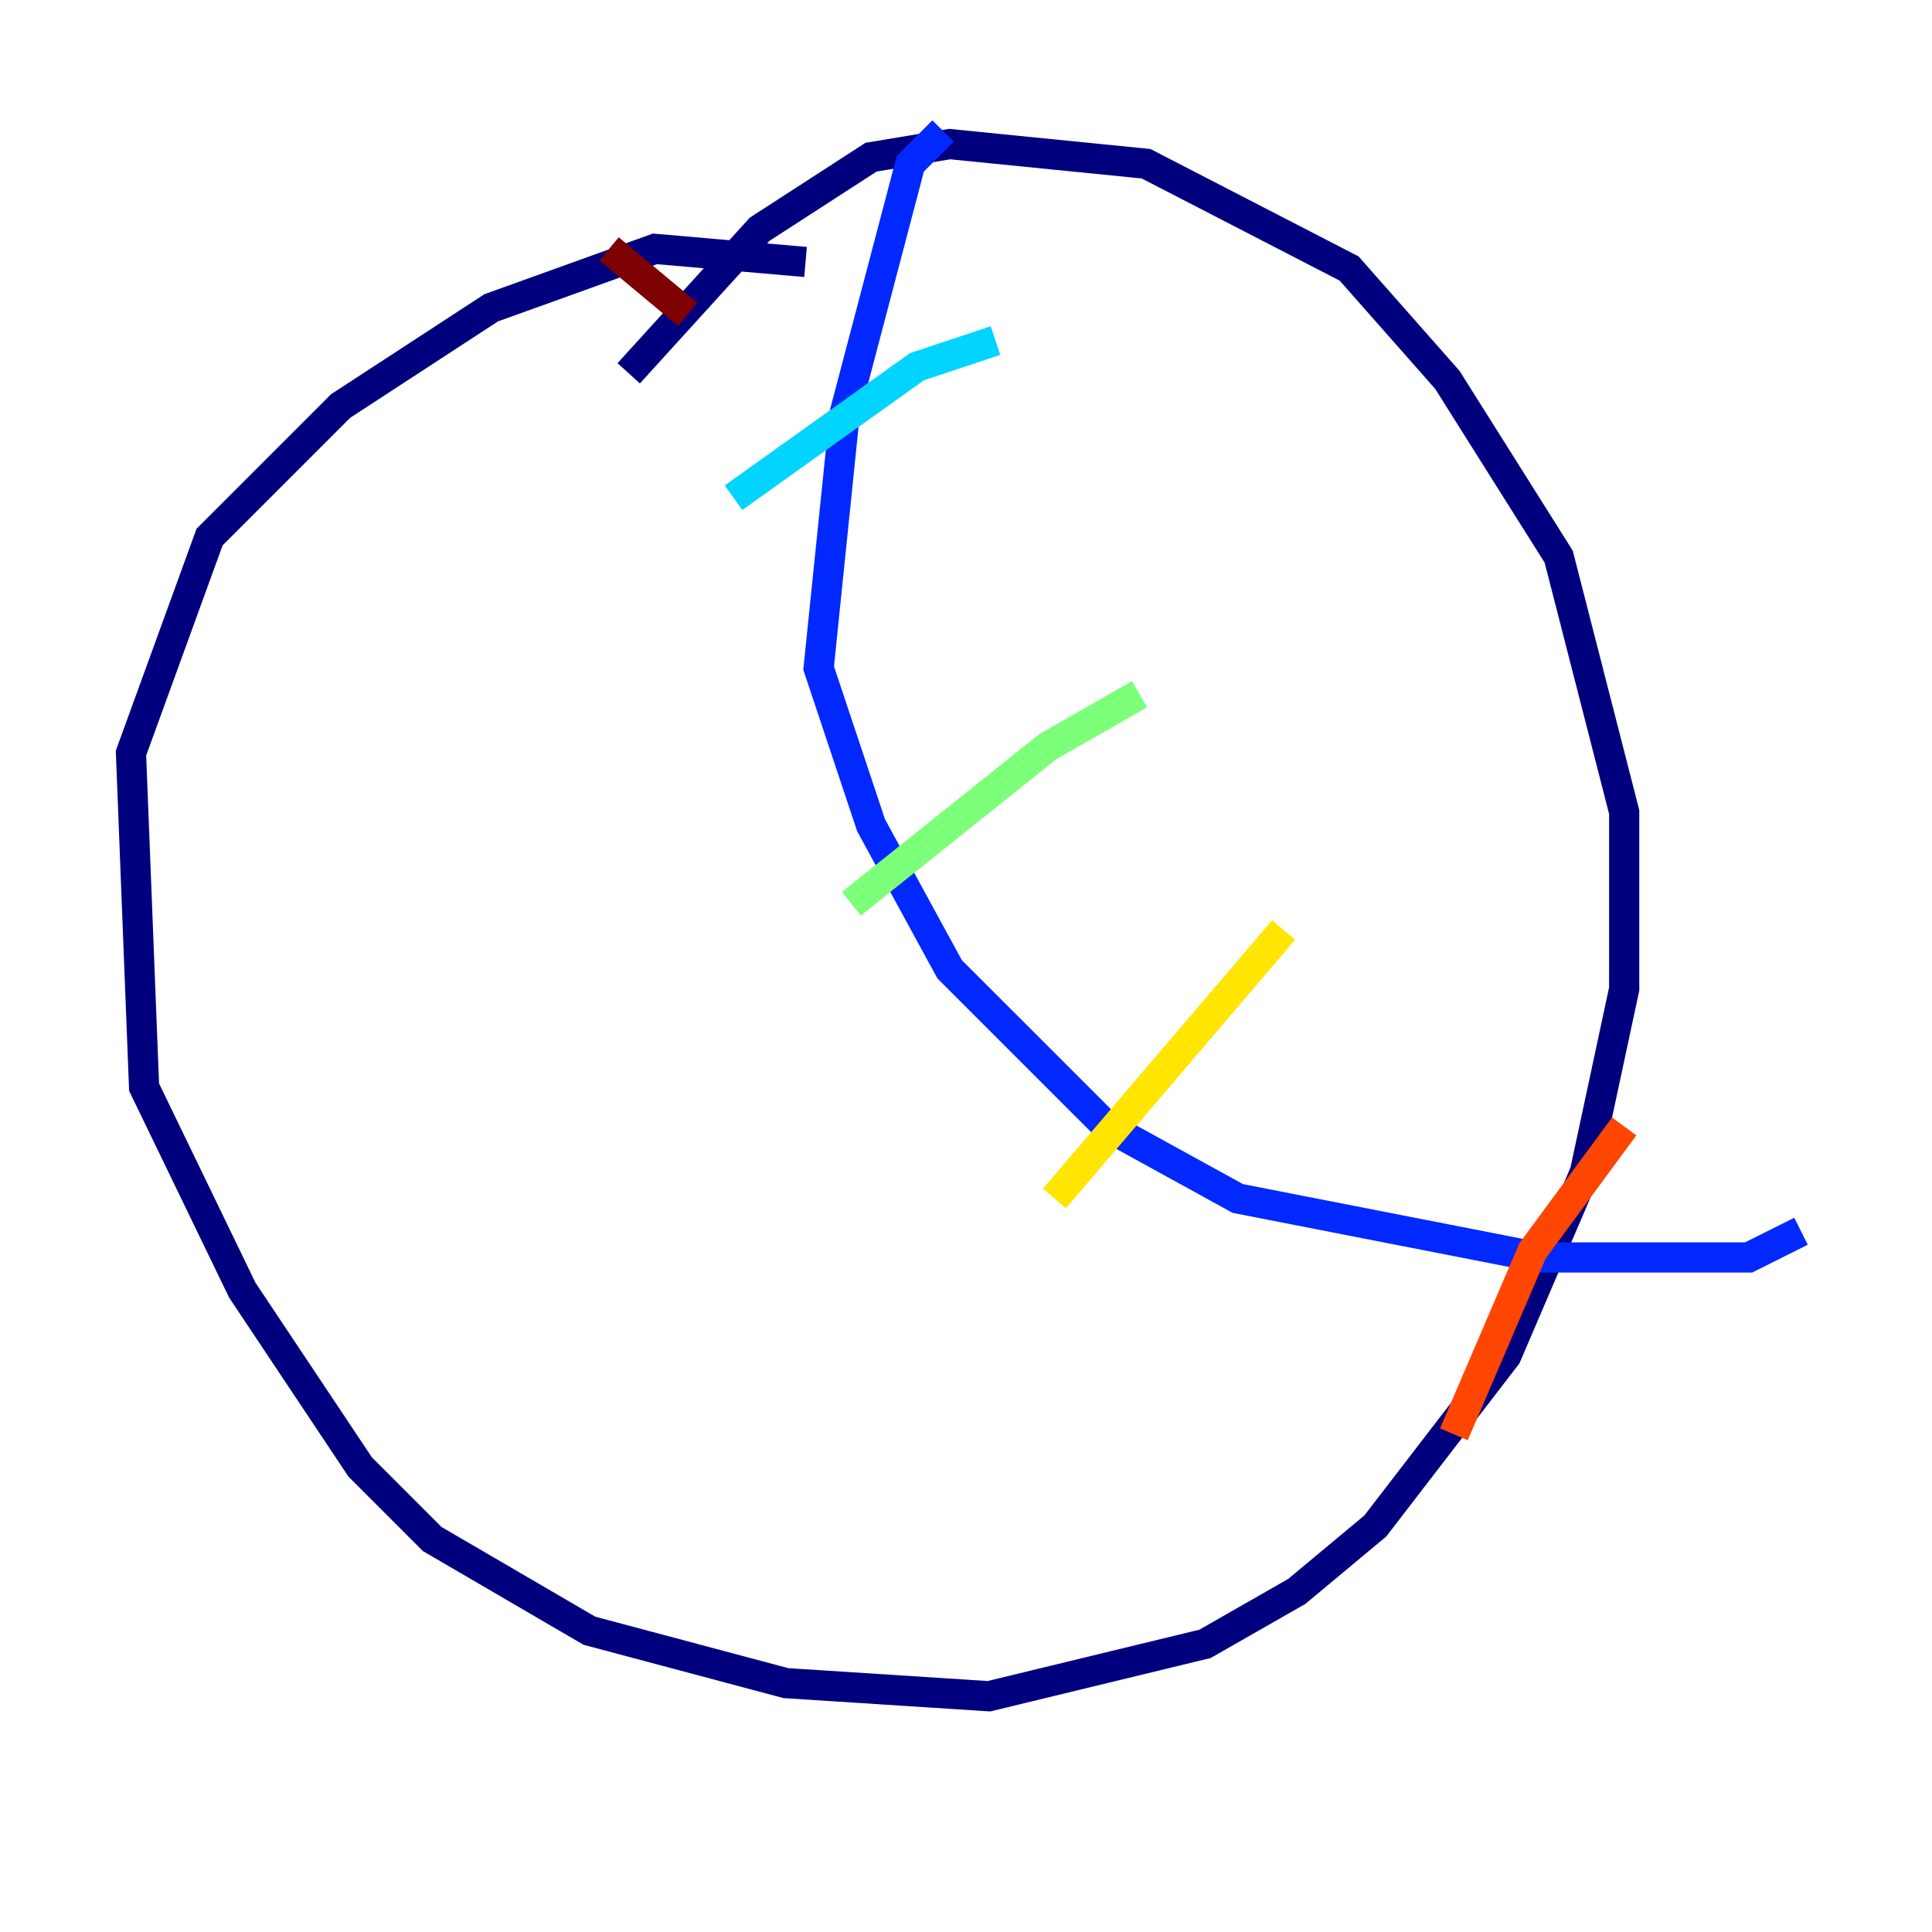 <?xml version="1.0" encoding="utf-8" ?>
<svg baseProfile="tiny" height="128" version="1.2" viewBox="0,0,128,128" width="128" xmlns="http://www.w3.org/2000/svg" xmlns:ev="http://www.w3.org/2001/xml-events" xmlns:xlink="http://www.w3.org/1999/xlink"><defs /><polyline fill="none" points="53.37,17.356 43.39,16.488 32.542,20.393 22.563,26.902 13.885,35.58 8.678,49.898 9.546,72.027 16.054,85.478 23.864,97.193 28.637,101.966 39.051,108.041 52.068,111.512 65.519,112.38 79.837,108.909 85.912,105.437 91.119,101.098 99.797,89.817 105.003,77.668 107.607,65.519 107.607,53.803 103.268,36.881 95.891,25.166 89.383,17.79 75.932,10.848 62.915,9.546 57.709,10.414 50.332,15.186 41.654,24.732" stroke="#00007f" stroke-width="2" /><polyline fill="none" points="62.481,8.678 60.312,10.848 55.973,27.336 54.237,44.258 57.709,54.671 62.915,64.217 73.329,74.63 82.007,79.403 101.966,83.308 115.851,83.308 119.322,81.573" stroke="#0028ff" stroke-width="2" /><polyline fill="none" points="48.597,32.976 60.746,24.298 65.953,22.563" stroke="#00d4ff" stroke-width="2" /><polyline fill="none" points="56.407,59.878 69.424,49.464 75.498,45.993" stroke="#7cff79" stroke-width="2" /><polyline fill="none" points="69.858,79.403 85.044,61.614" stroke="#ffe500" stroke-width="2" /><polyline fill="none" points="96.325,95.024 101.532,82.875 107.607,74.63" stroke="#ff4600" stroke-width="2" /><polyline fill="none" points="40.352,16.488 45.559,20.827" stroke="#7f0000" stroke-width="2" /></svg>